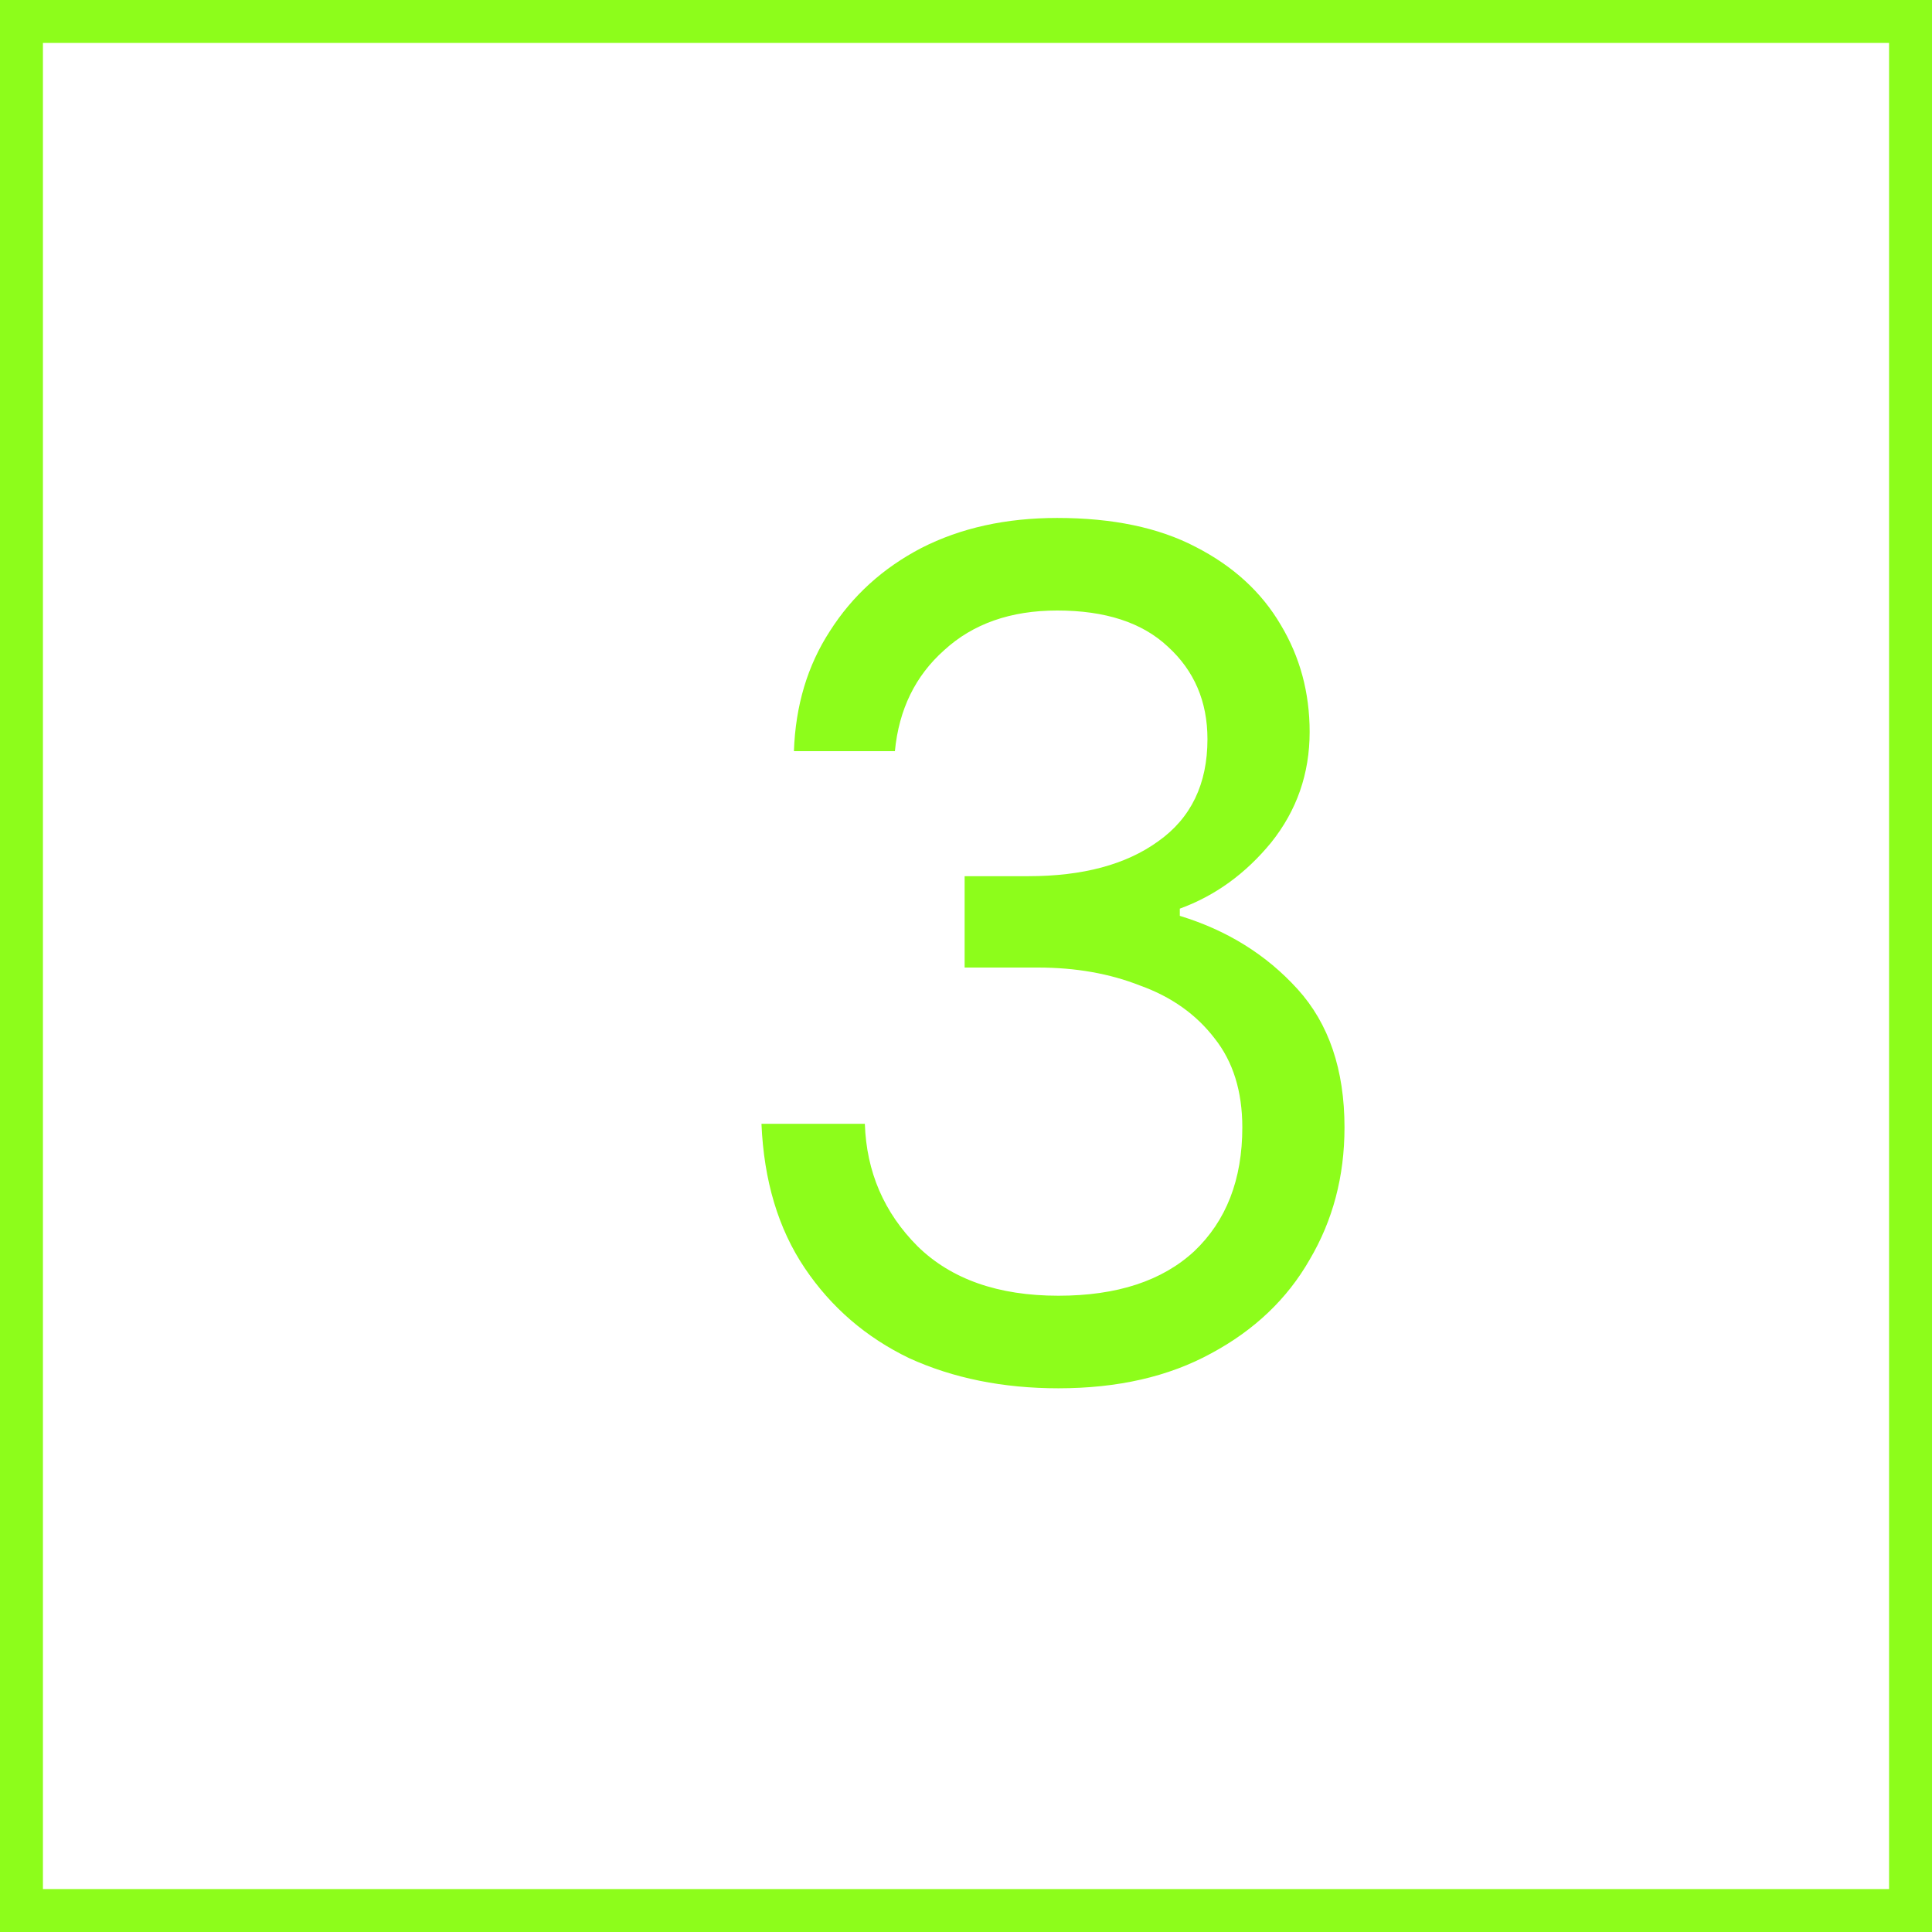 <svg width="45" height="45" viewBox="0 0 45 45" fill="none" xmlns="http://www.w3.org/2000/svg">
<rect x="0.5" y="0.5" width="44" height="44" stroke="#8DFD1B"/>
<path d="M24.652 32.336C23.364 32.336 22.207 32.103 21.18 31.636C20.172 31.151 19.36 30.451 18.744 29.536C18.128 28.621 17.792 27.501 17.736 26.176H20.144C20.181 27.296 20.592 28.248 21.376 29.032C22.16 29.797 23.252 30.18 24.652 30.18C26.015 30.18 27.069 29.835 27.816 29.144C28.563 28.435 28.936 27.473 28.936 26.26C28.936 25.42 28.721 24.729 28.292 24.188C27.863 23.628 27.284 23.217 26.556 22.956C25.847 22.676 25.053 22.536 24.176 22.536H22.468V20.408H23.952C25.221 20.408 26.229 20.137 26.976 19.596C27.741 19.055 28.124 18.261 28.124 17.216C28.124 16.339 27.816 15.62 27.2 15.06C26.603 14.5 25.744 14.22 24.624 14.22C23.541 14.22 22.664 14.528 21.992 15.144C21.32 15.741 20.937 16.525 20.844 17.496H18.492C18.529 16.432 18.809 15.499 19.332 14.696C19.855 13.875 20.564 13.231 21.46 12.764C22.375 12.297 23.429 12.064 24.624 12.064C25.912 12.064 26.985 12.288 27.844 12.736C28.721 13.184 29.384 13.791 29.832 14.556C30.28 15.303 30.504 16.133 30.504 17.048C30.504 18.019 30.205 18.877 29.608 19.624C29.011 20.352 28.301 20.865 27.48 21.164V21.332C28.581 21.668 29.496 22.237 30.224 23.04C30.952 23.843 31.316 24.916 31.316 26.26C31.316 27.399 31.045 28.425 30.504 29.34C29.981 30.255 29.216 30.983 28.208 31.524C27.219 32.065 26.033 32.336 24.652 32.336Z" fill="#8DFD1B"/>
</svg>
